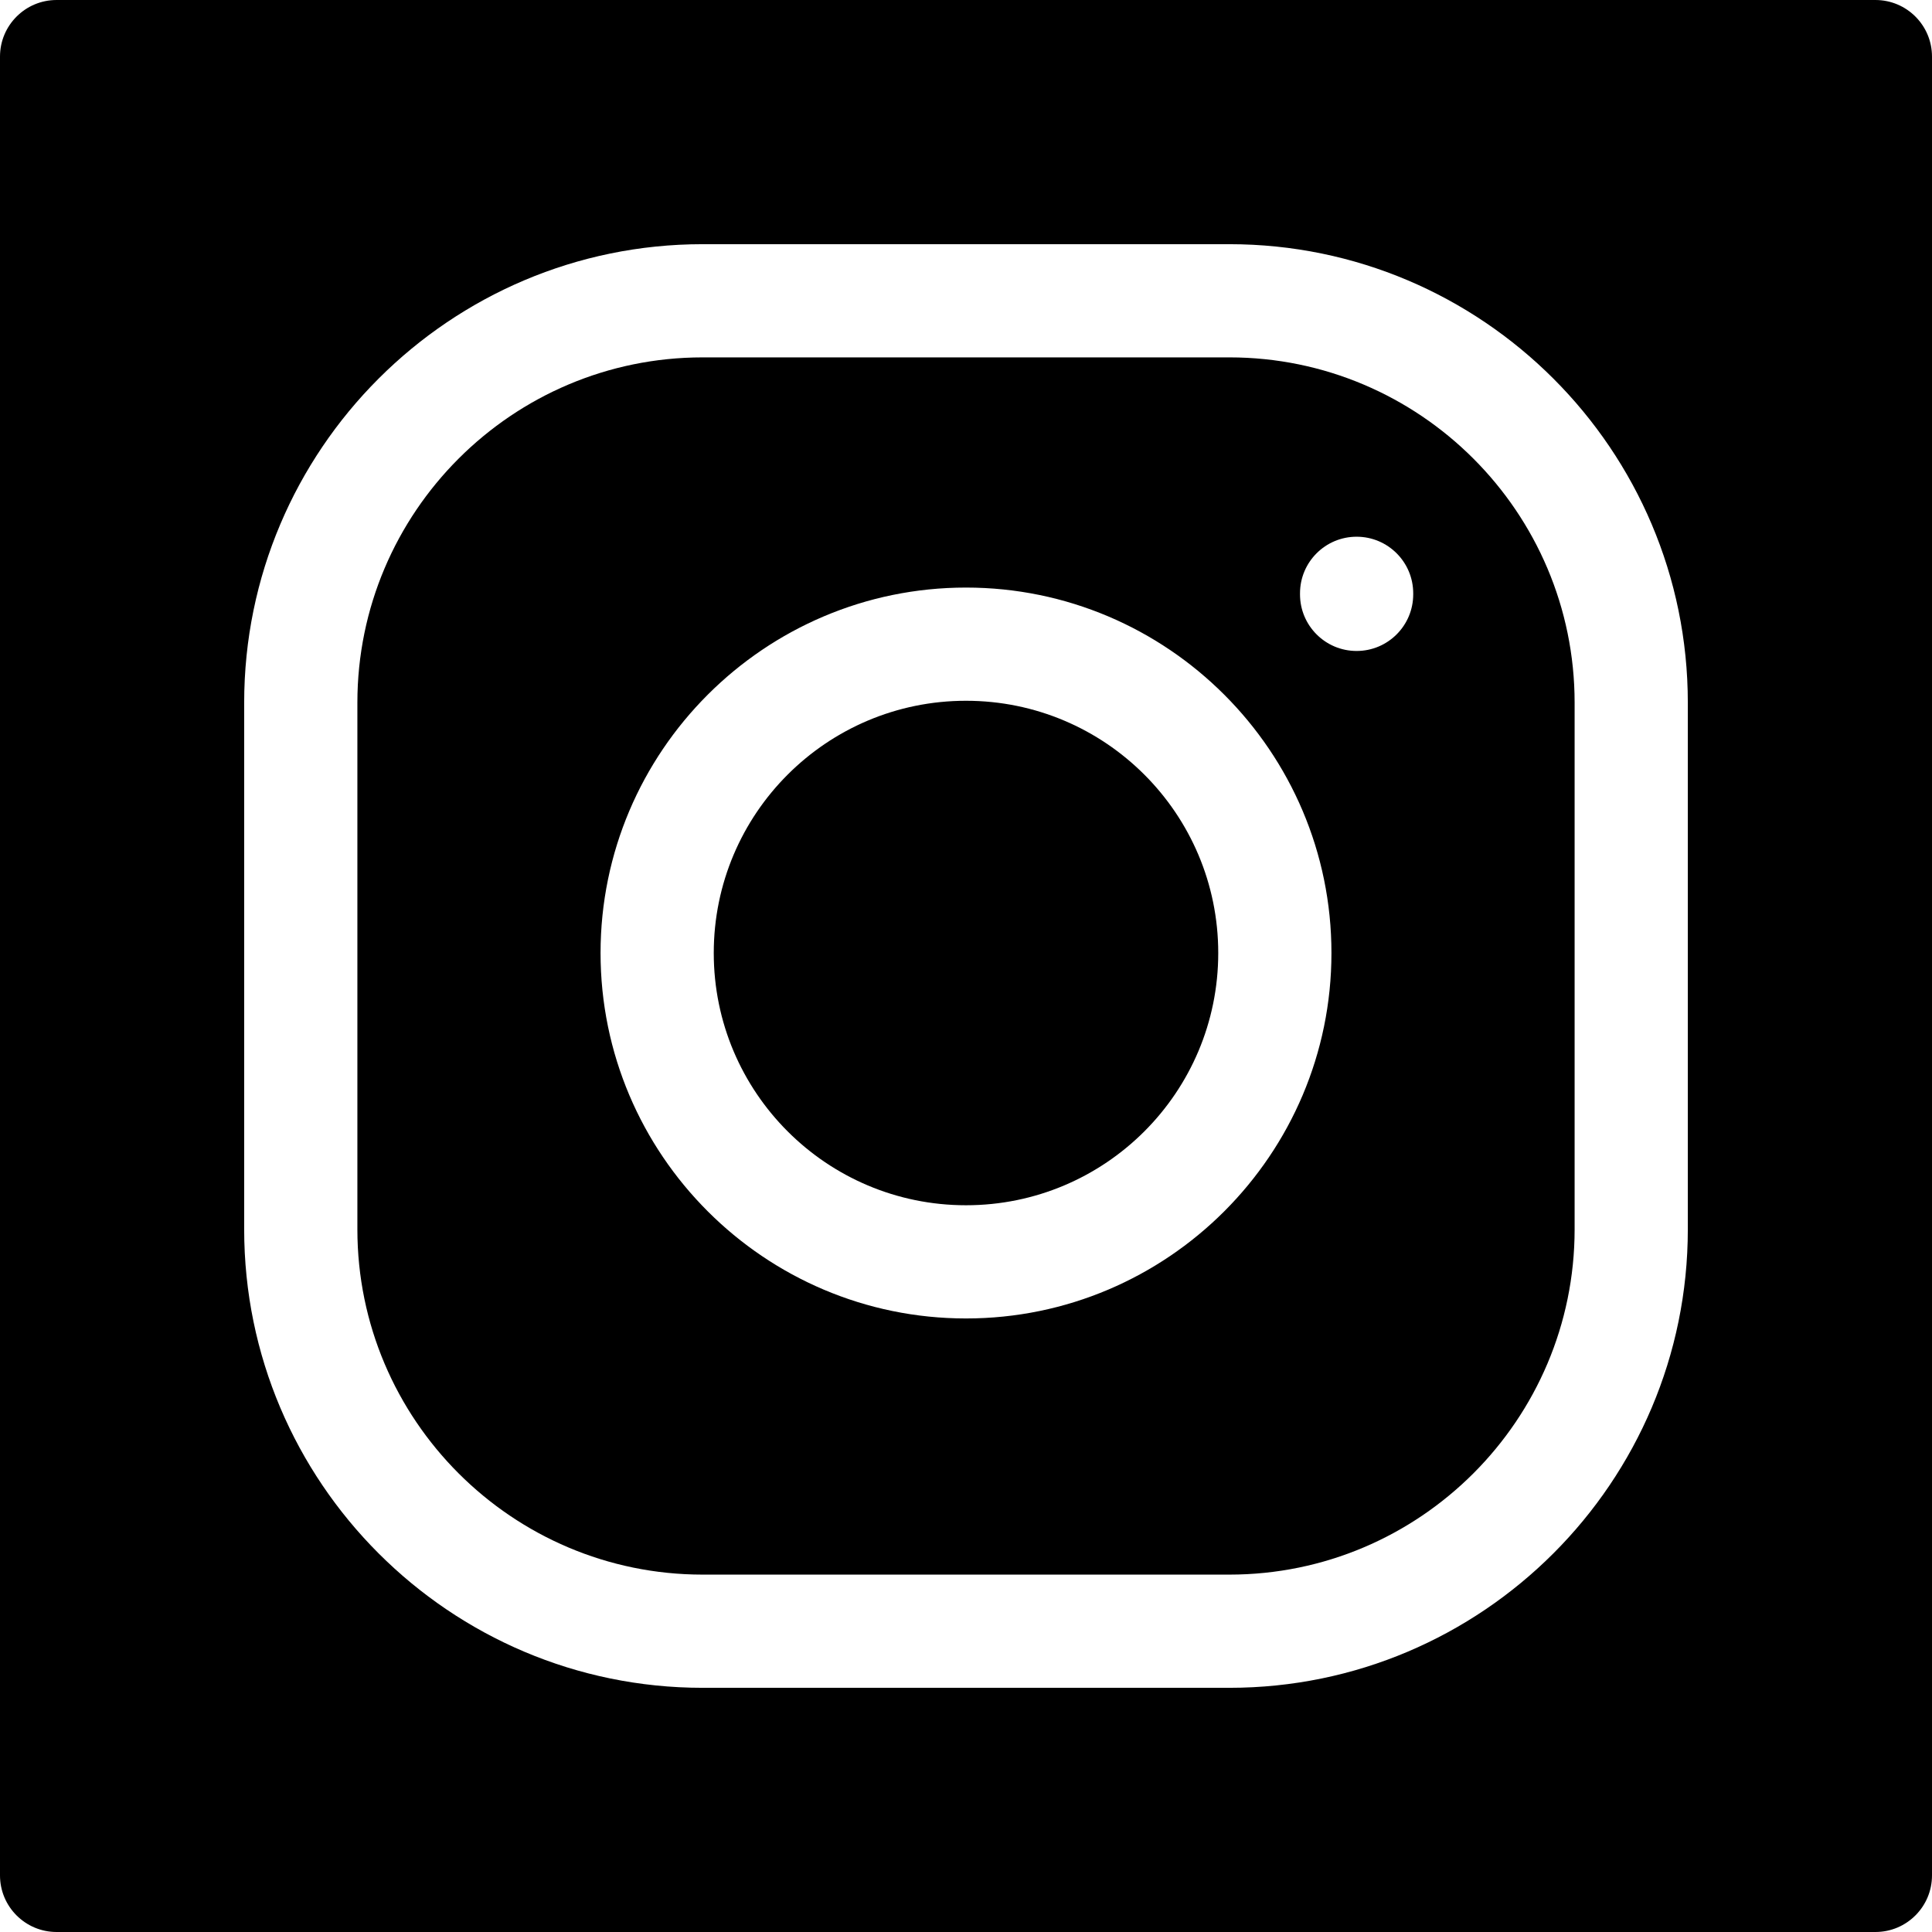 <svg id="Capa_1" enable-background="new 0 0 512 512" height="512" viewBox="0 0 512 512" width="512" xmlns="http://www.w3.org/2000/svg">
<path d="m325.796 94.71h-139.592c-50.45 0-91.494 41.044-91.494 91.493v139.593c0 50.45 41.044 91.493 91.494 91.493h139.592c50.45 0 91.494-41.044 91.494-91.493v-139.592c0-50.45-41.044-91.494-91.494-91.494zm-69.796 254.695c-53.401 0-96.847-43.445-96.847-96.847s43.445-96.846 96.847-96.846 96.847 43.445 96.847 96.846-43.446 96.847-96.847 96.847zm118.517-191.891c0 8.284-6.716 15-15 15s-15-6.716-15-15v-.277c0-8.284 6.716-15 15-15s15 6.716 15 15z"/><circle cx="256" cy="252.558" r="66.847"/><path d="m497 0h-482c-8.284 0-15 6.716-15 15v482c0 8.284 6.716 15 15 15h482c8.284 0 15-6.716 15-15v-482c0-8.284-6.716-15-15-15zm-49.71 325.796c0 66.992-54.502 121.493-121.494 121.493h-139.592c-66.992 0-121.494-54.502-121.494-121.493v-139.592c0-66.992 54.502-121.493 121.494-121.493h139.592c66.992 0 121.494 54.501 121.494 121.493z"/></svg>
